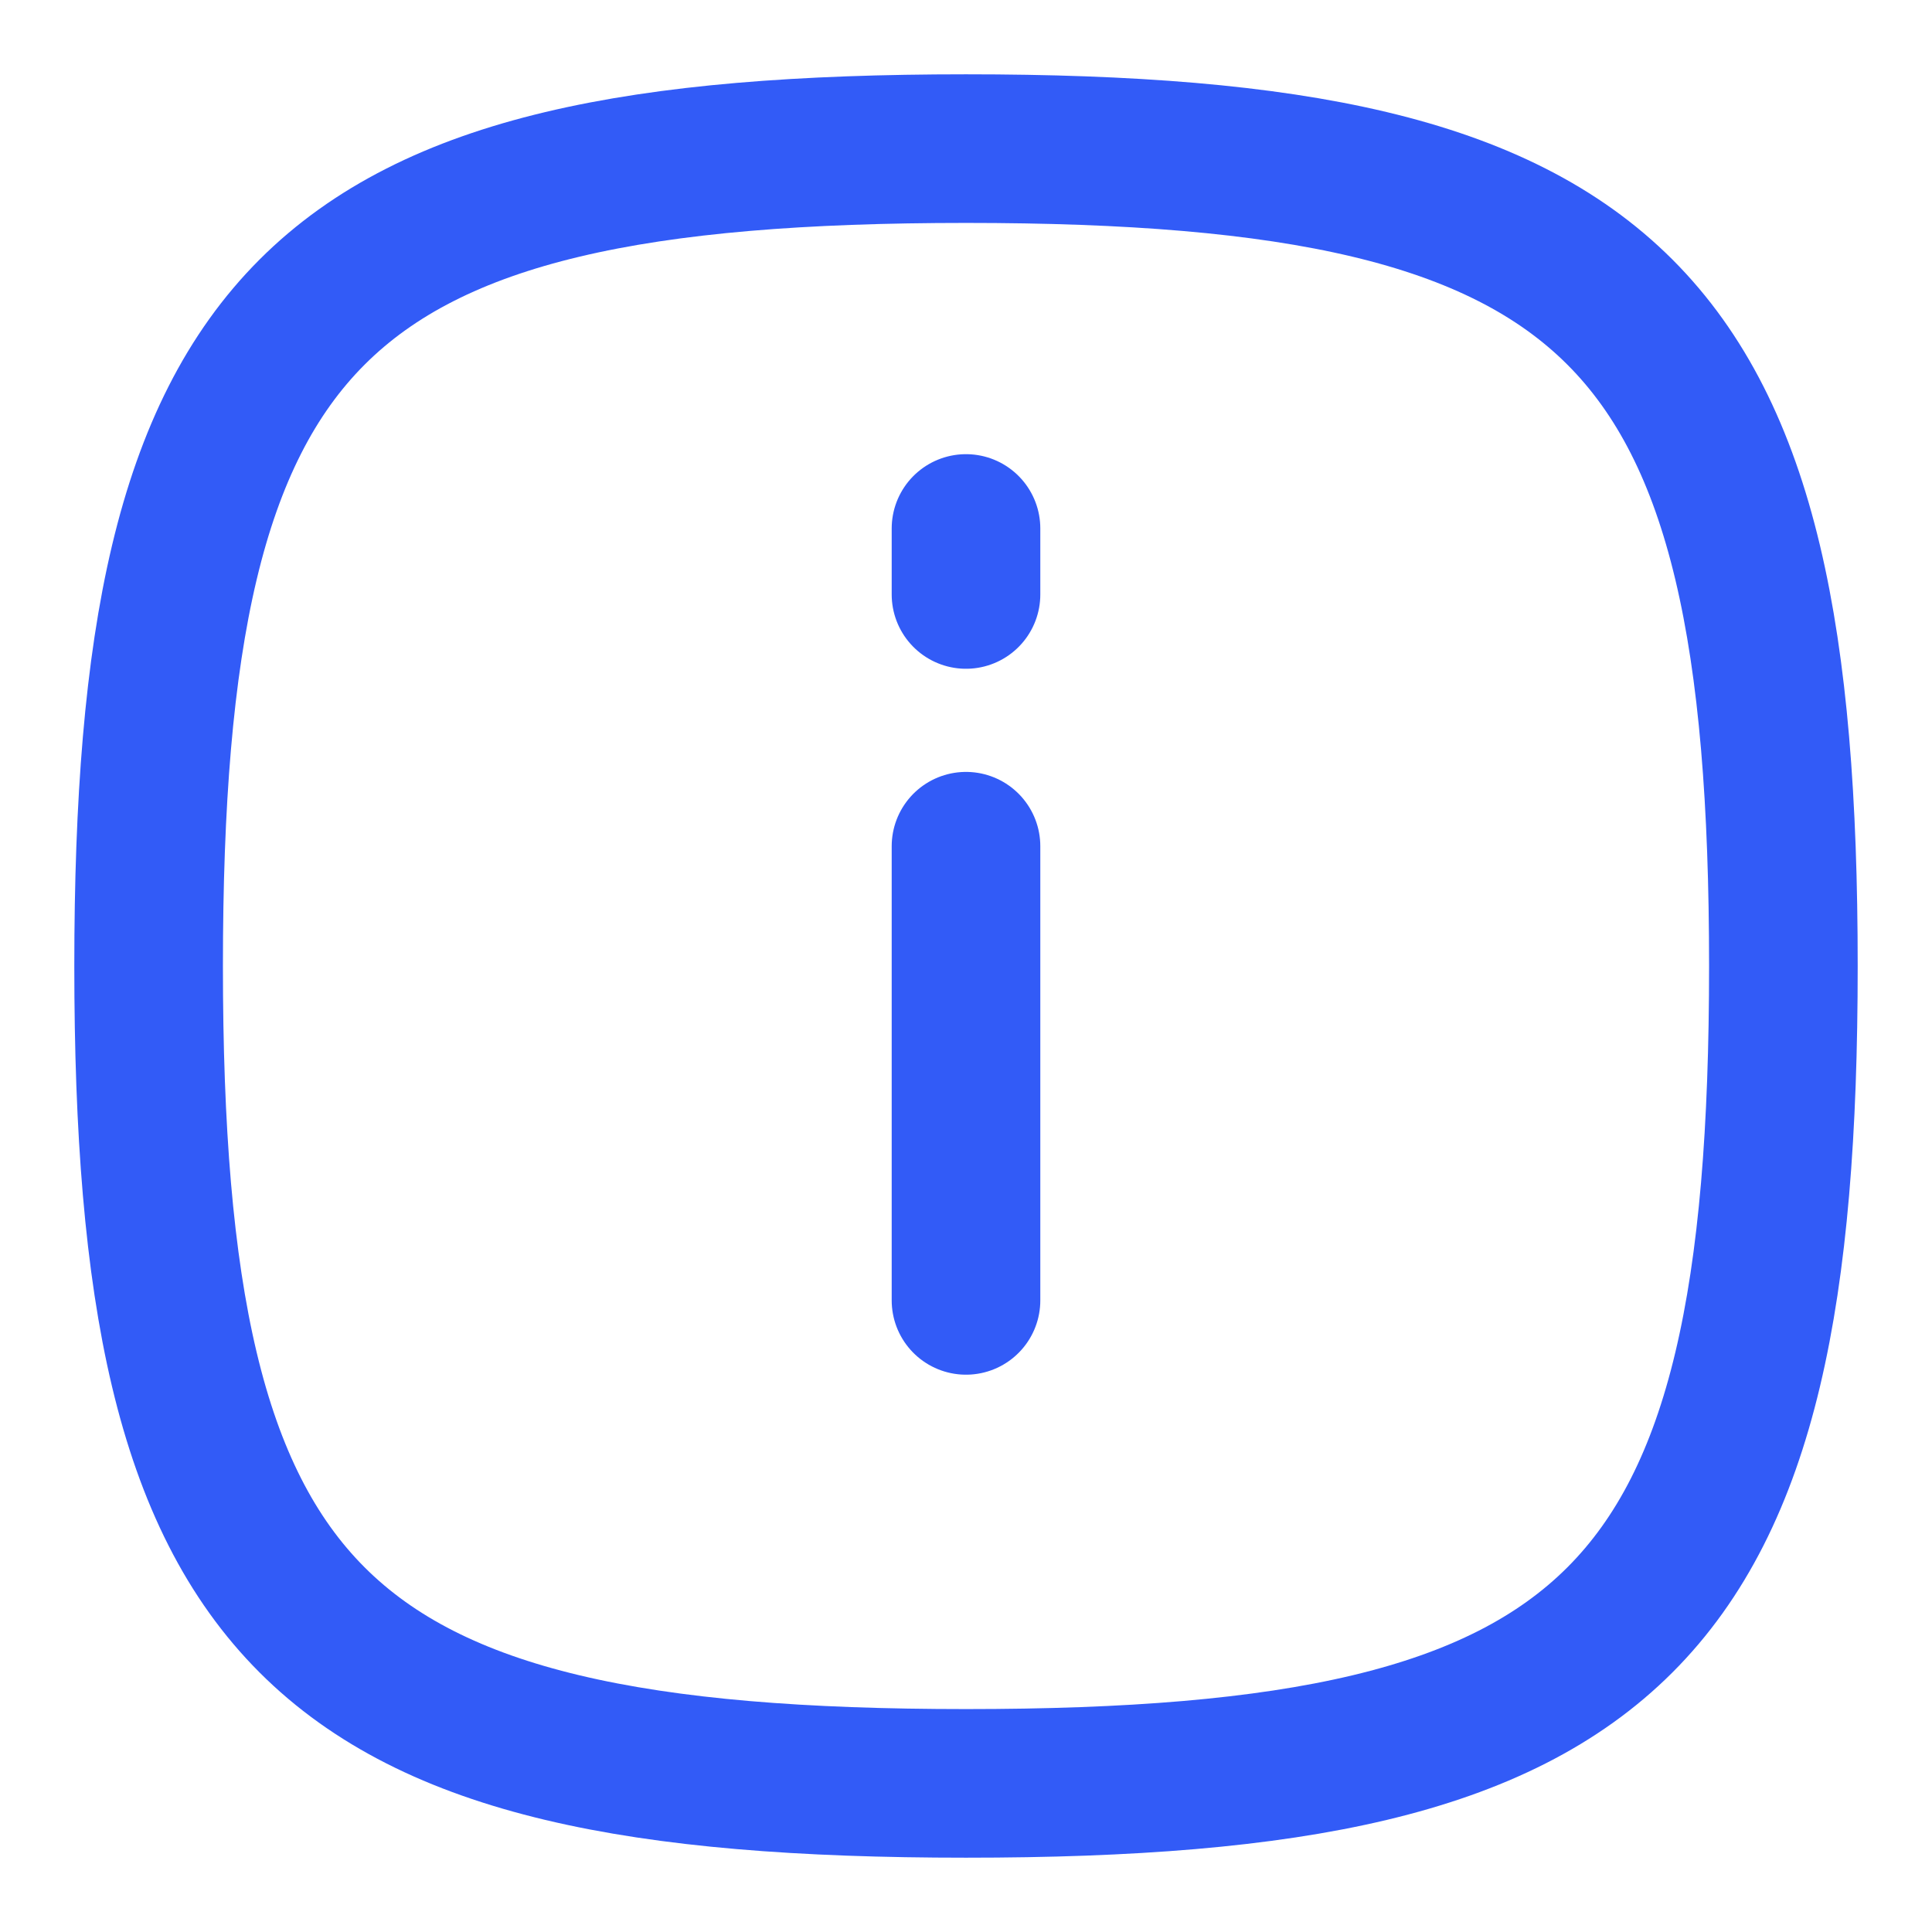 <svg width="13" height="13" viewBox="0 0 13 13" fill="none" xmlns="http://www.w3.org/2000/svg">
<path d="M6.5 3.556V4M6.5 5.694V8.75M6.5 1C10.9 1 12 2.1 12 6.5C12 10.9 10.9 12 6.5 12C2.1 12 1 10.9 1 6.5C1 2.1 2.1 1 6.5 1Z" stroke="#325BF7" stroke-linecap="round" stroke-linejoin="round"/>
</svg>
